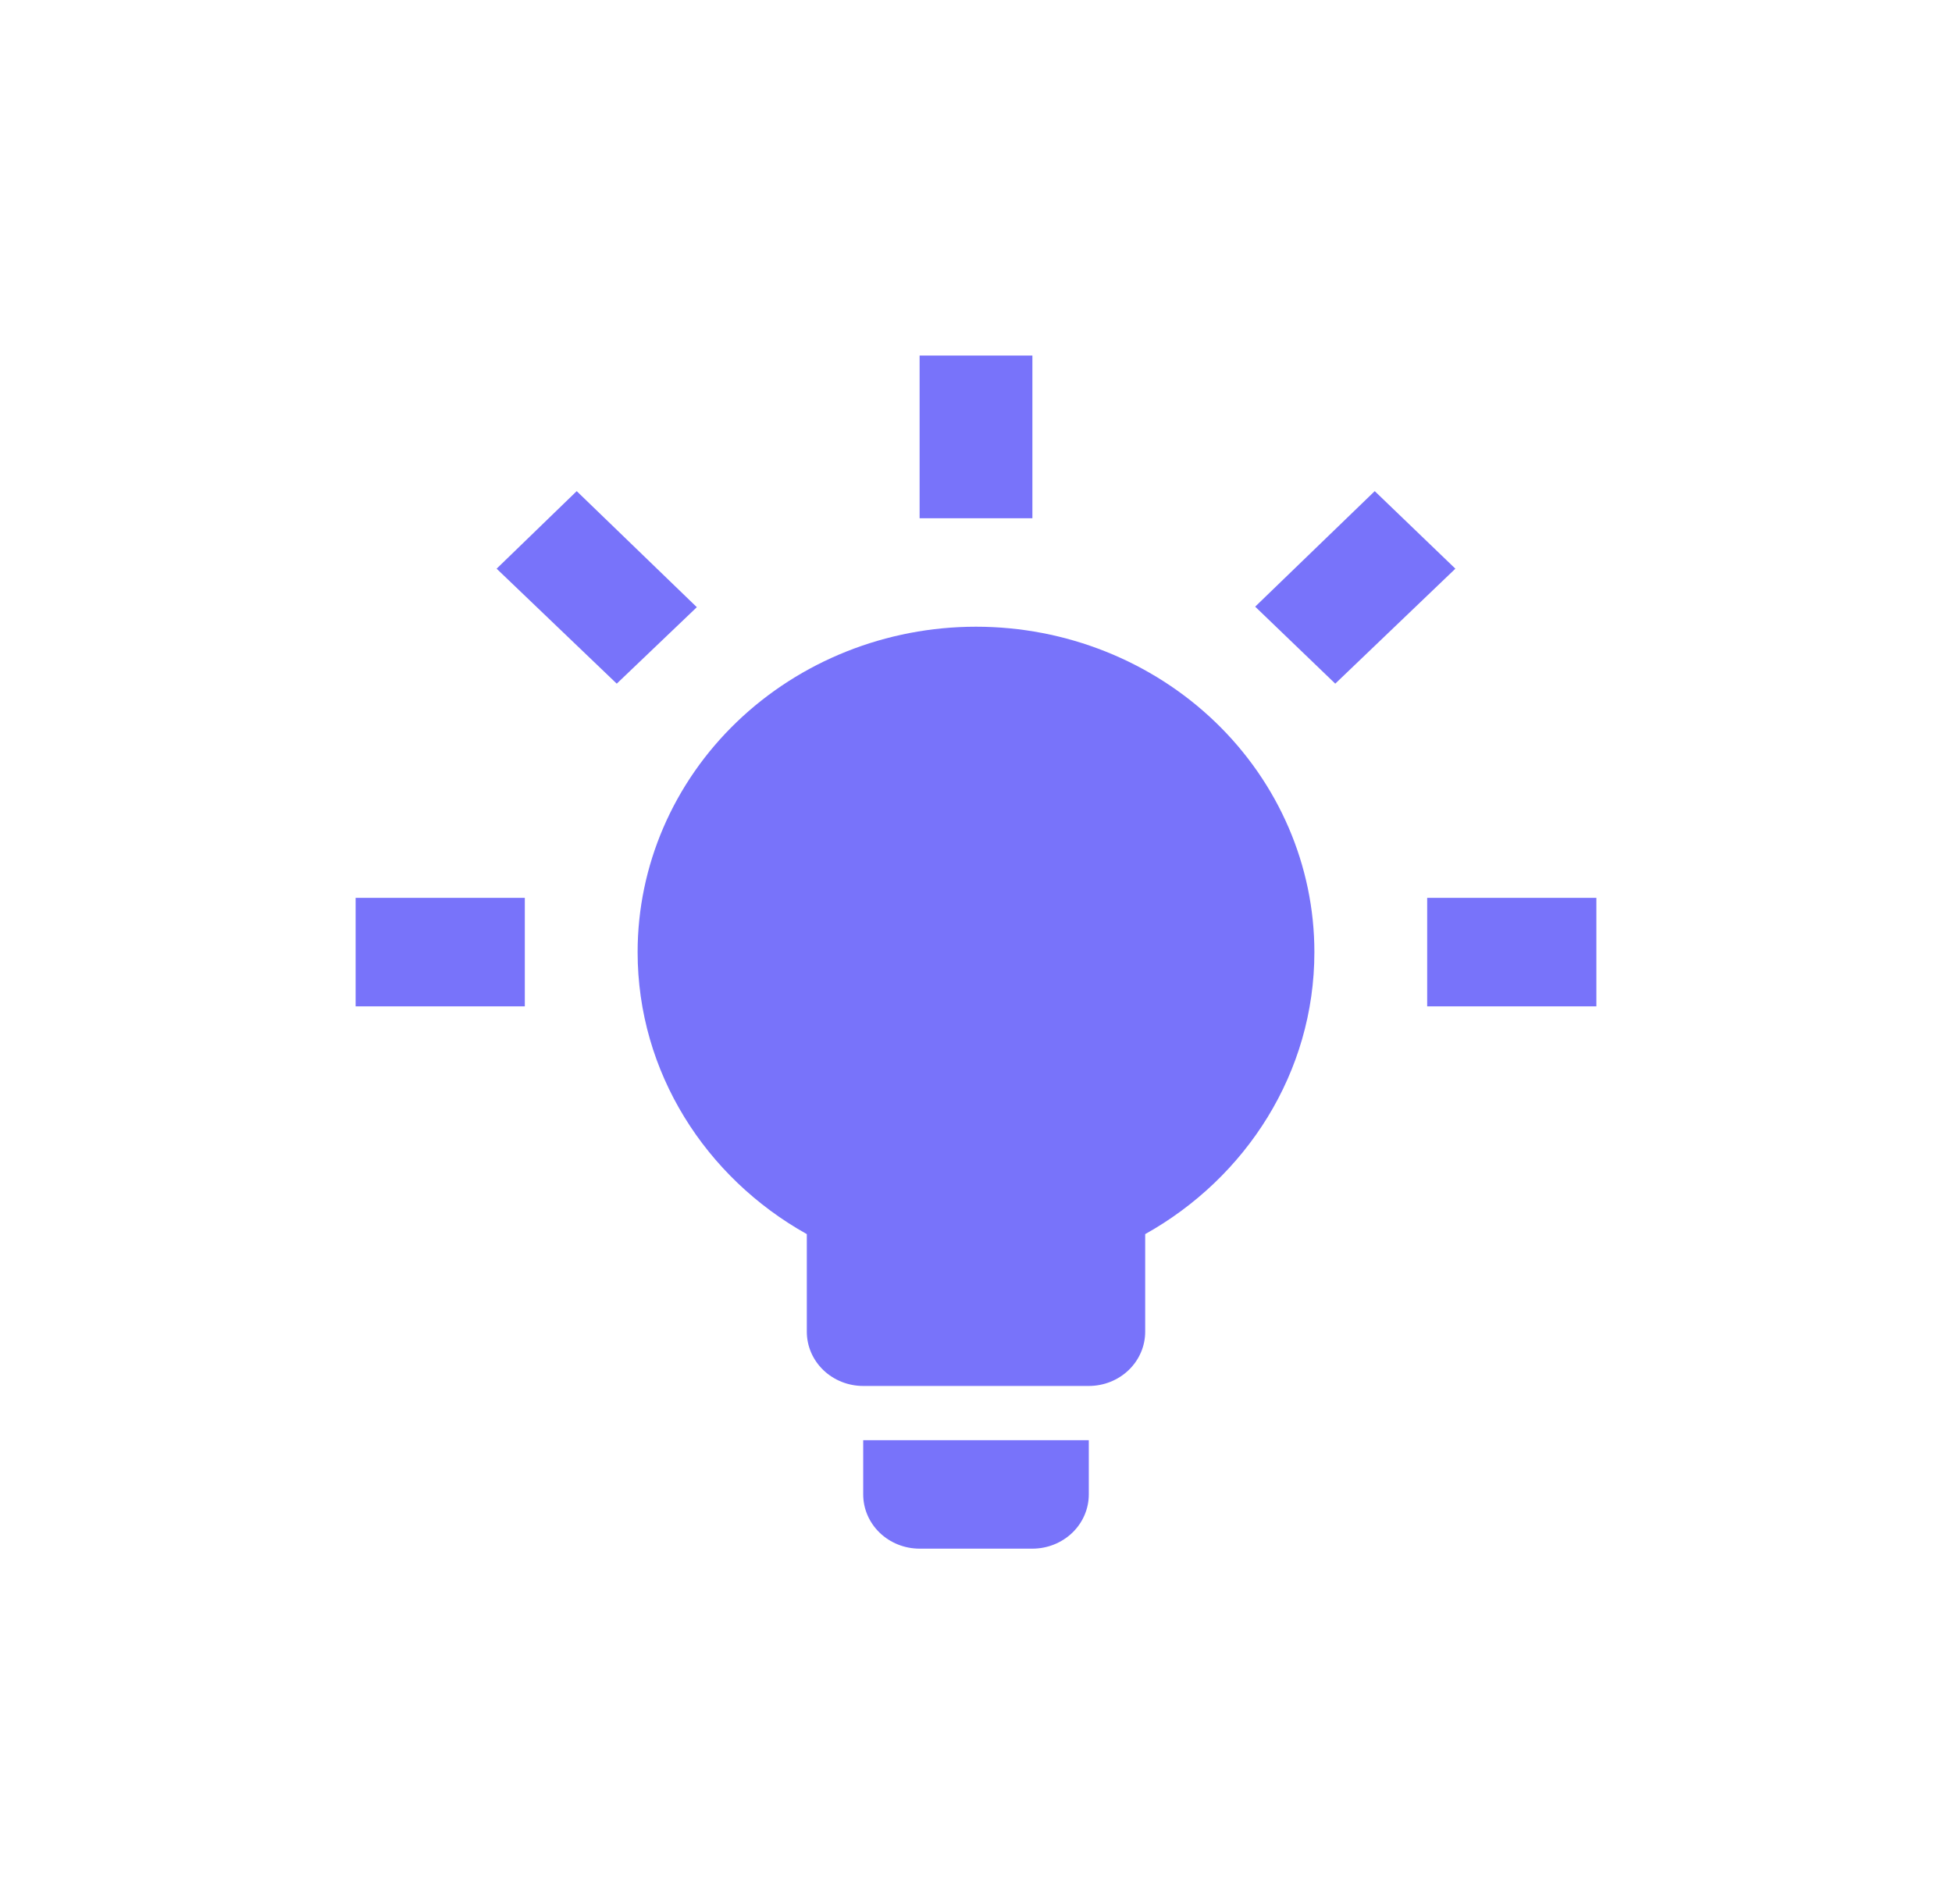 <svg width="247" height="241" viewBox="0 0 247 241" fill="none" xmlns="http://www.w3.org/2000/svg">
<g filter="url(#filter0_d_347_6)">
<path d="M123.5 79.318C134.856 79.318 145.747 83.657 153.777 91.38C161.807 99.103 166.318 109.578 166.318 120.5C166.318 135.737 157.683 149.053 144.909 156.191V168.545C144.909 170.366 144.157 172.112 142.819 173.399C141.481 174.686 139.665 175.409 137.773 175.409H109.227C107.335 175.409 105.519 174.686 104.181 173.399C102.843 172.112 102.091 170.366 102.091 168.545V156.191C89.317 149.053 80.682 135.737 80.682 120.5C80.682 109.578 85.193 99.103 93.223 91.38C101.253 83.657 112.144 79.318 123.5 79.318ZM137.773 182.273V189.136C137.773 190.957 137.021 192.703 135.683 193.99C134.344 195.277 132.529 196 130.636 196H116.364C114.471 196 112.656 195.277 111.317 193.99C109.979 192.703 109.227 190.957 109.227 189.136V182.273H137.773ZM180.591 113.636H202V127.364H180.591V113.636ZM45 113.636H66.409V127.364H45V113.636ZM130.636 45V65.591H116.364V45H130.636ZM72.975 62.159L88.175 76.847L78.041 86.525L62.841 71.974L72.975 62.159ZM158.825 76.779L173.954 62.159L184.159 71.974L168.959 86.525L158.825 76.779Z" fill="#7873FA"/>
</g>
<defs>
<filter id="filter0_d_347_6" x="0" y="0" width="247" height="241" filterUnits="userSpaceOnUse" color-interpolation-filters="sRGB">
<feFlood flood-opacity="0" result="BackgroundImageFix"/>
<feColorMatrix in="SourceAlpha" type="matrix" values="0 0 0 0 0 0 0 0 0 0 0 0 0 0 0 0 0 0 127 0" result="hardAlpha"/>
<feOffset/>
<feGaussianBlur stdDeviation="22.5"/>
<feComposite in2="hardAlpha" operator="out"/>
<feColorMatrix type="matrix" values="0 0 0 0 0.471 0 0 0 0 0.451 0 0 0 0 0.98 0 0 0 1 0"/>
<feBlend mode="normal" in2="BackgroundImageFix" result="effect1_dropShadow_347_6"/>
<feBlend mode="normal" in="SourceGraphic" in2="effect1_dropShadow_347_6" result="shape"/>
</filter>
</defs>
</svg>
